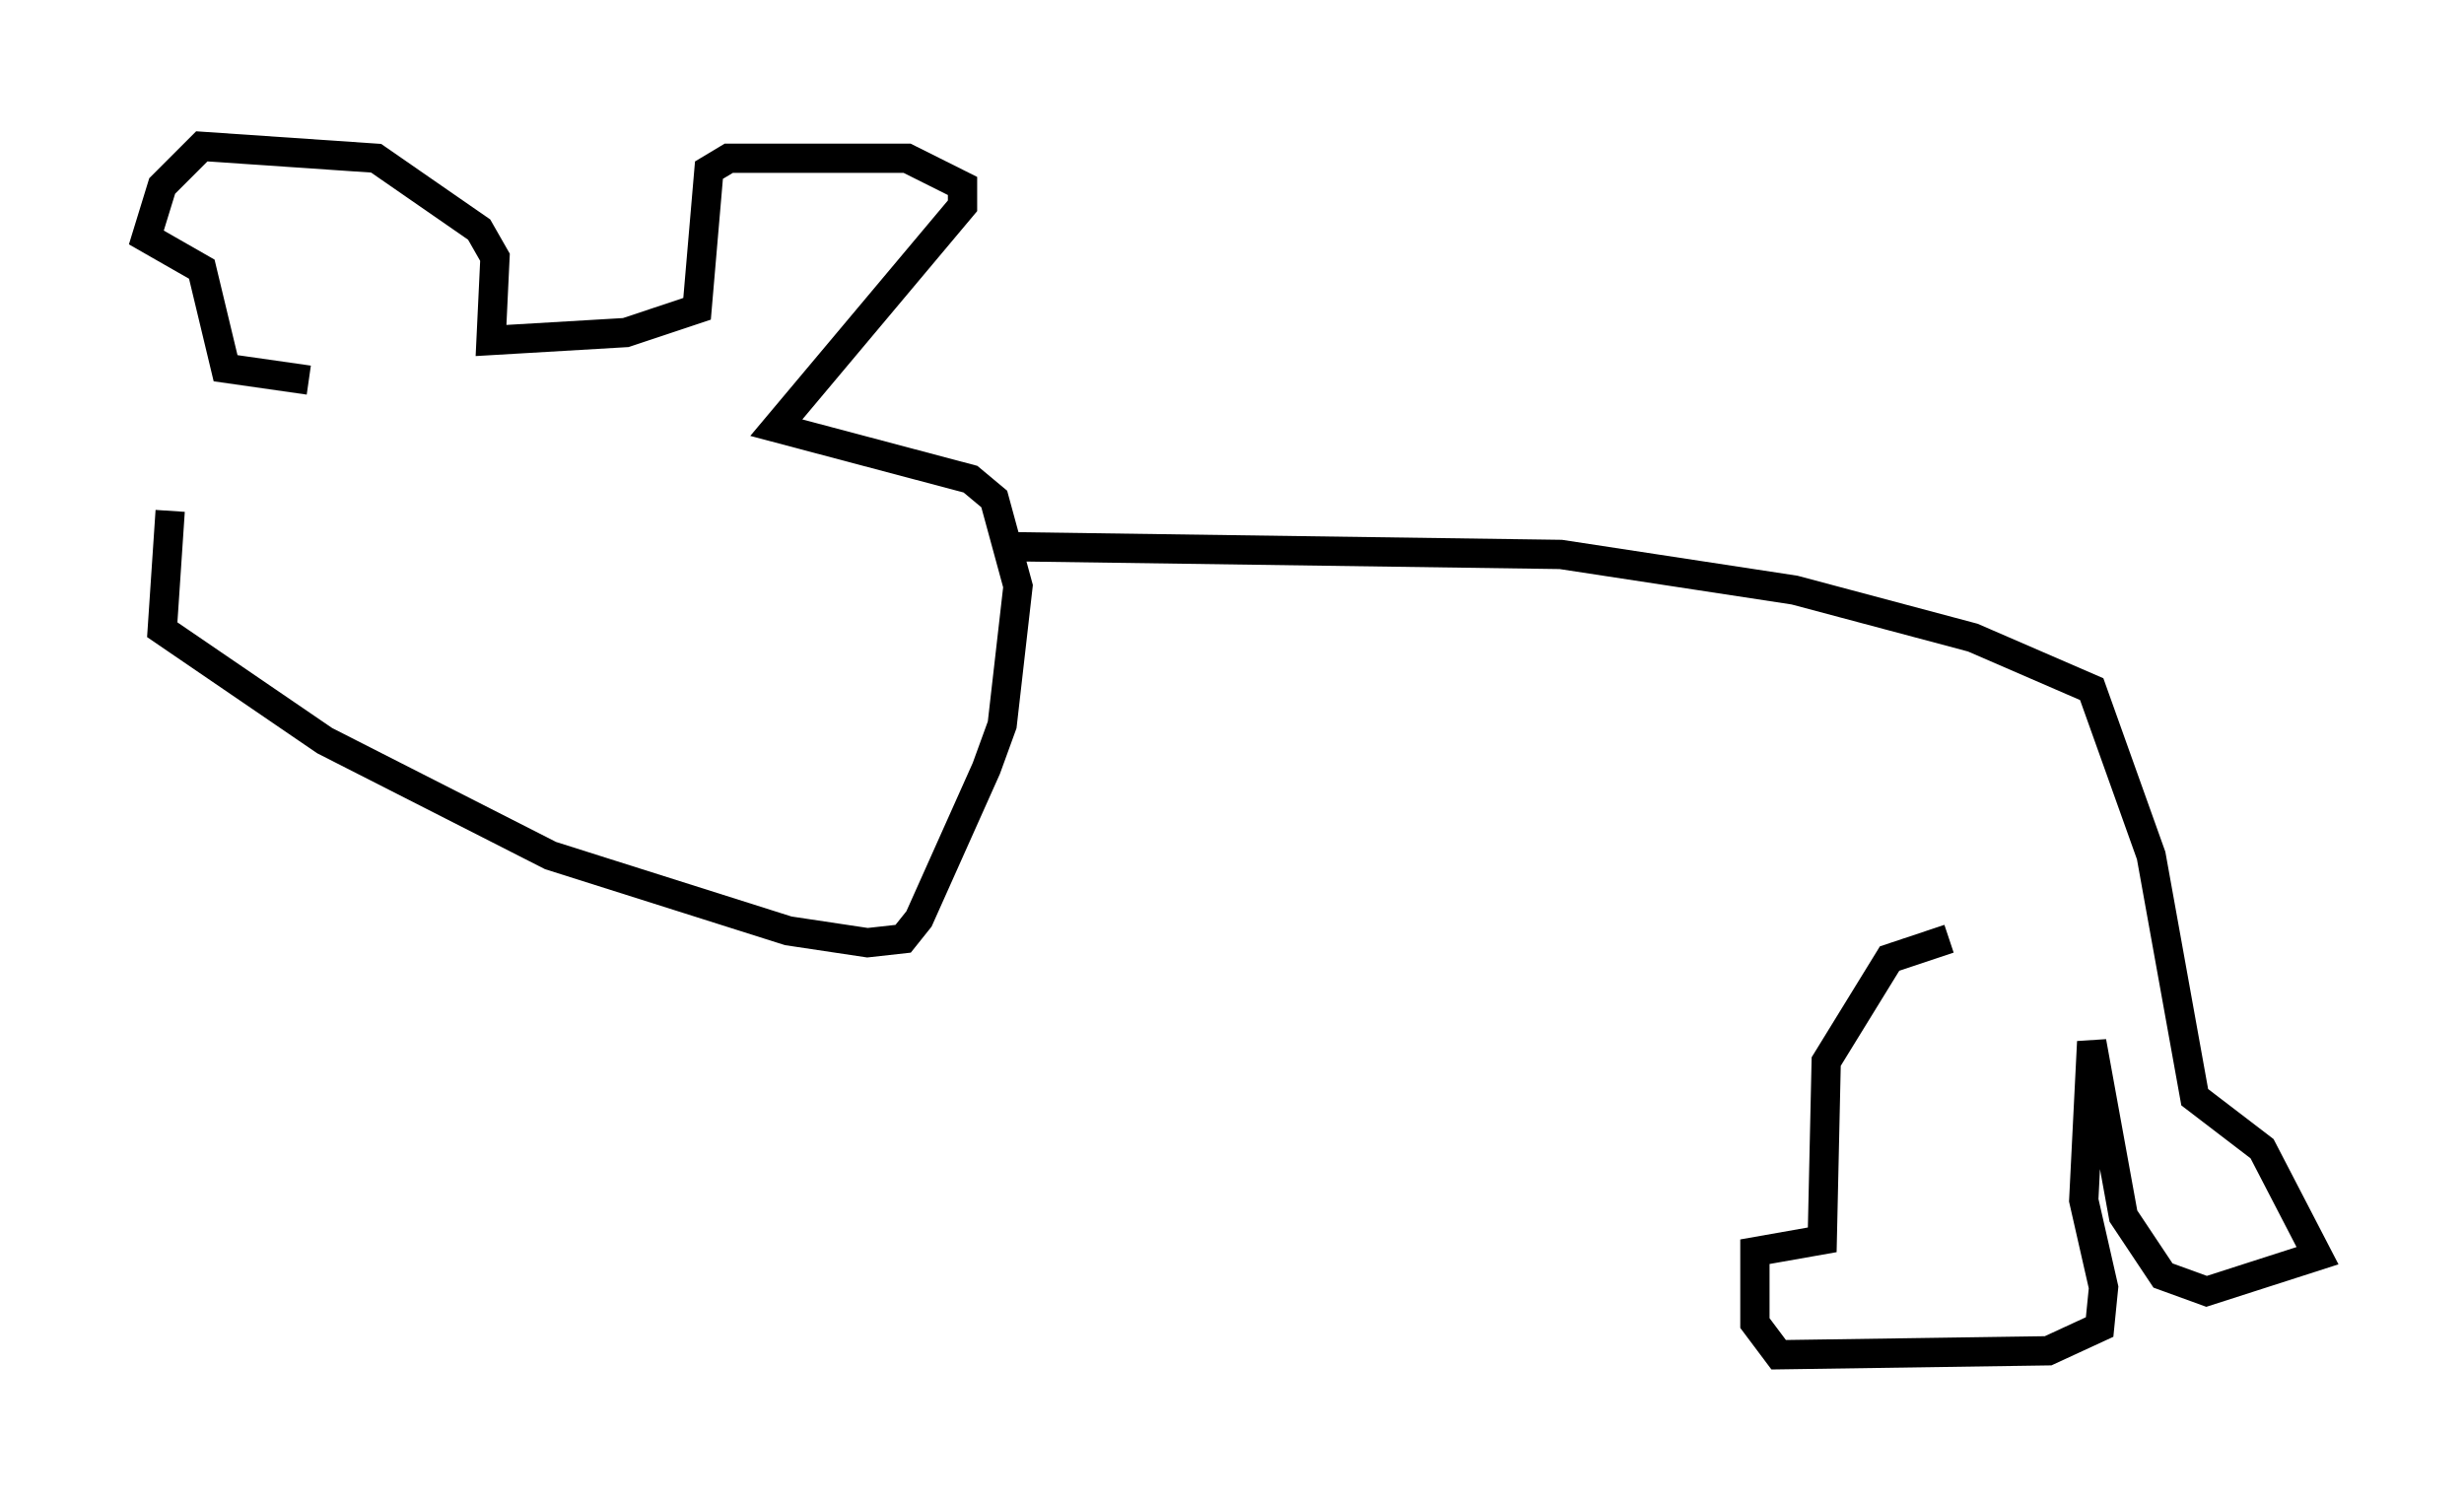 <?xml version="1.0" encoding="utf-8" ?>
<svg baseProfile="full" height="51.272" version="1.1" width="84.153" xmlns="http://www.w3.org/2000/svg" xmlns:ev="http://www.w3.org/2001/xml-events" xmlns:xlink="http://www.w3.org/1999/xlink"><defs /><rect fill="white" height="51.272" width="84.153" x="0" y="0" /><path d="M6.759, 12.442 m-0.947, 5.007 l-0.271, 4.059 5.548, 3.789 l7.713, 3.924 8.119, 2.571 l2.706, 0.406 1.218, -0.135 l0.541, -0.677 2.3, -5.142 l0.541, -1.488 0.541, -4.736 l-0.812, -2.977 -0.812, -0.677 l-6.631, -1.759 6.36, -7.578 l0.0, -0.677 -1.894, -0.947 l-6.089, 0.0 -0.677, 0.406 l-0.406, 4.736 -2.436, 0.812 l-4.601, 0.271 0.135, -2.842 l-0.541, -0.947 -3.518, -2.436 l-5.954, -0.406 -1.353, 1.353 l-0.541, 1.759 1.894, 1.083 l0.812, 3.383 2.842, 0.406 m23.545, 5.683 l19.215, 0.271 7.984, 1.218 l6.089, 1.624 4.059, 1.759 l2.03, 5.683 1.488, 8.254 l2.3, 1.759 1.894, 3.654 l-3.789, 1.218 -1.488, -0.541 l-1.353, -2.03 -1.083, -5.954 l-0.271, 5.413 0.677, 2.977 l-0.135, 1.353 -1.759, 0.812 l-9.202, 0.135 -0.812, -1.083 l0.0, -2.436 2.3, -0.406 l0.135, -6.089 2.165, -3.518 l2.03, -0.677 " fill="none" stroke="black" stroke-width="1" /></svg>